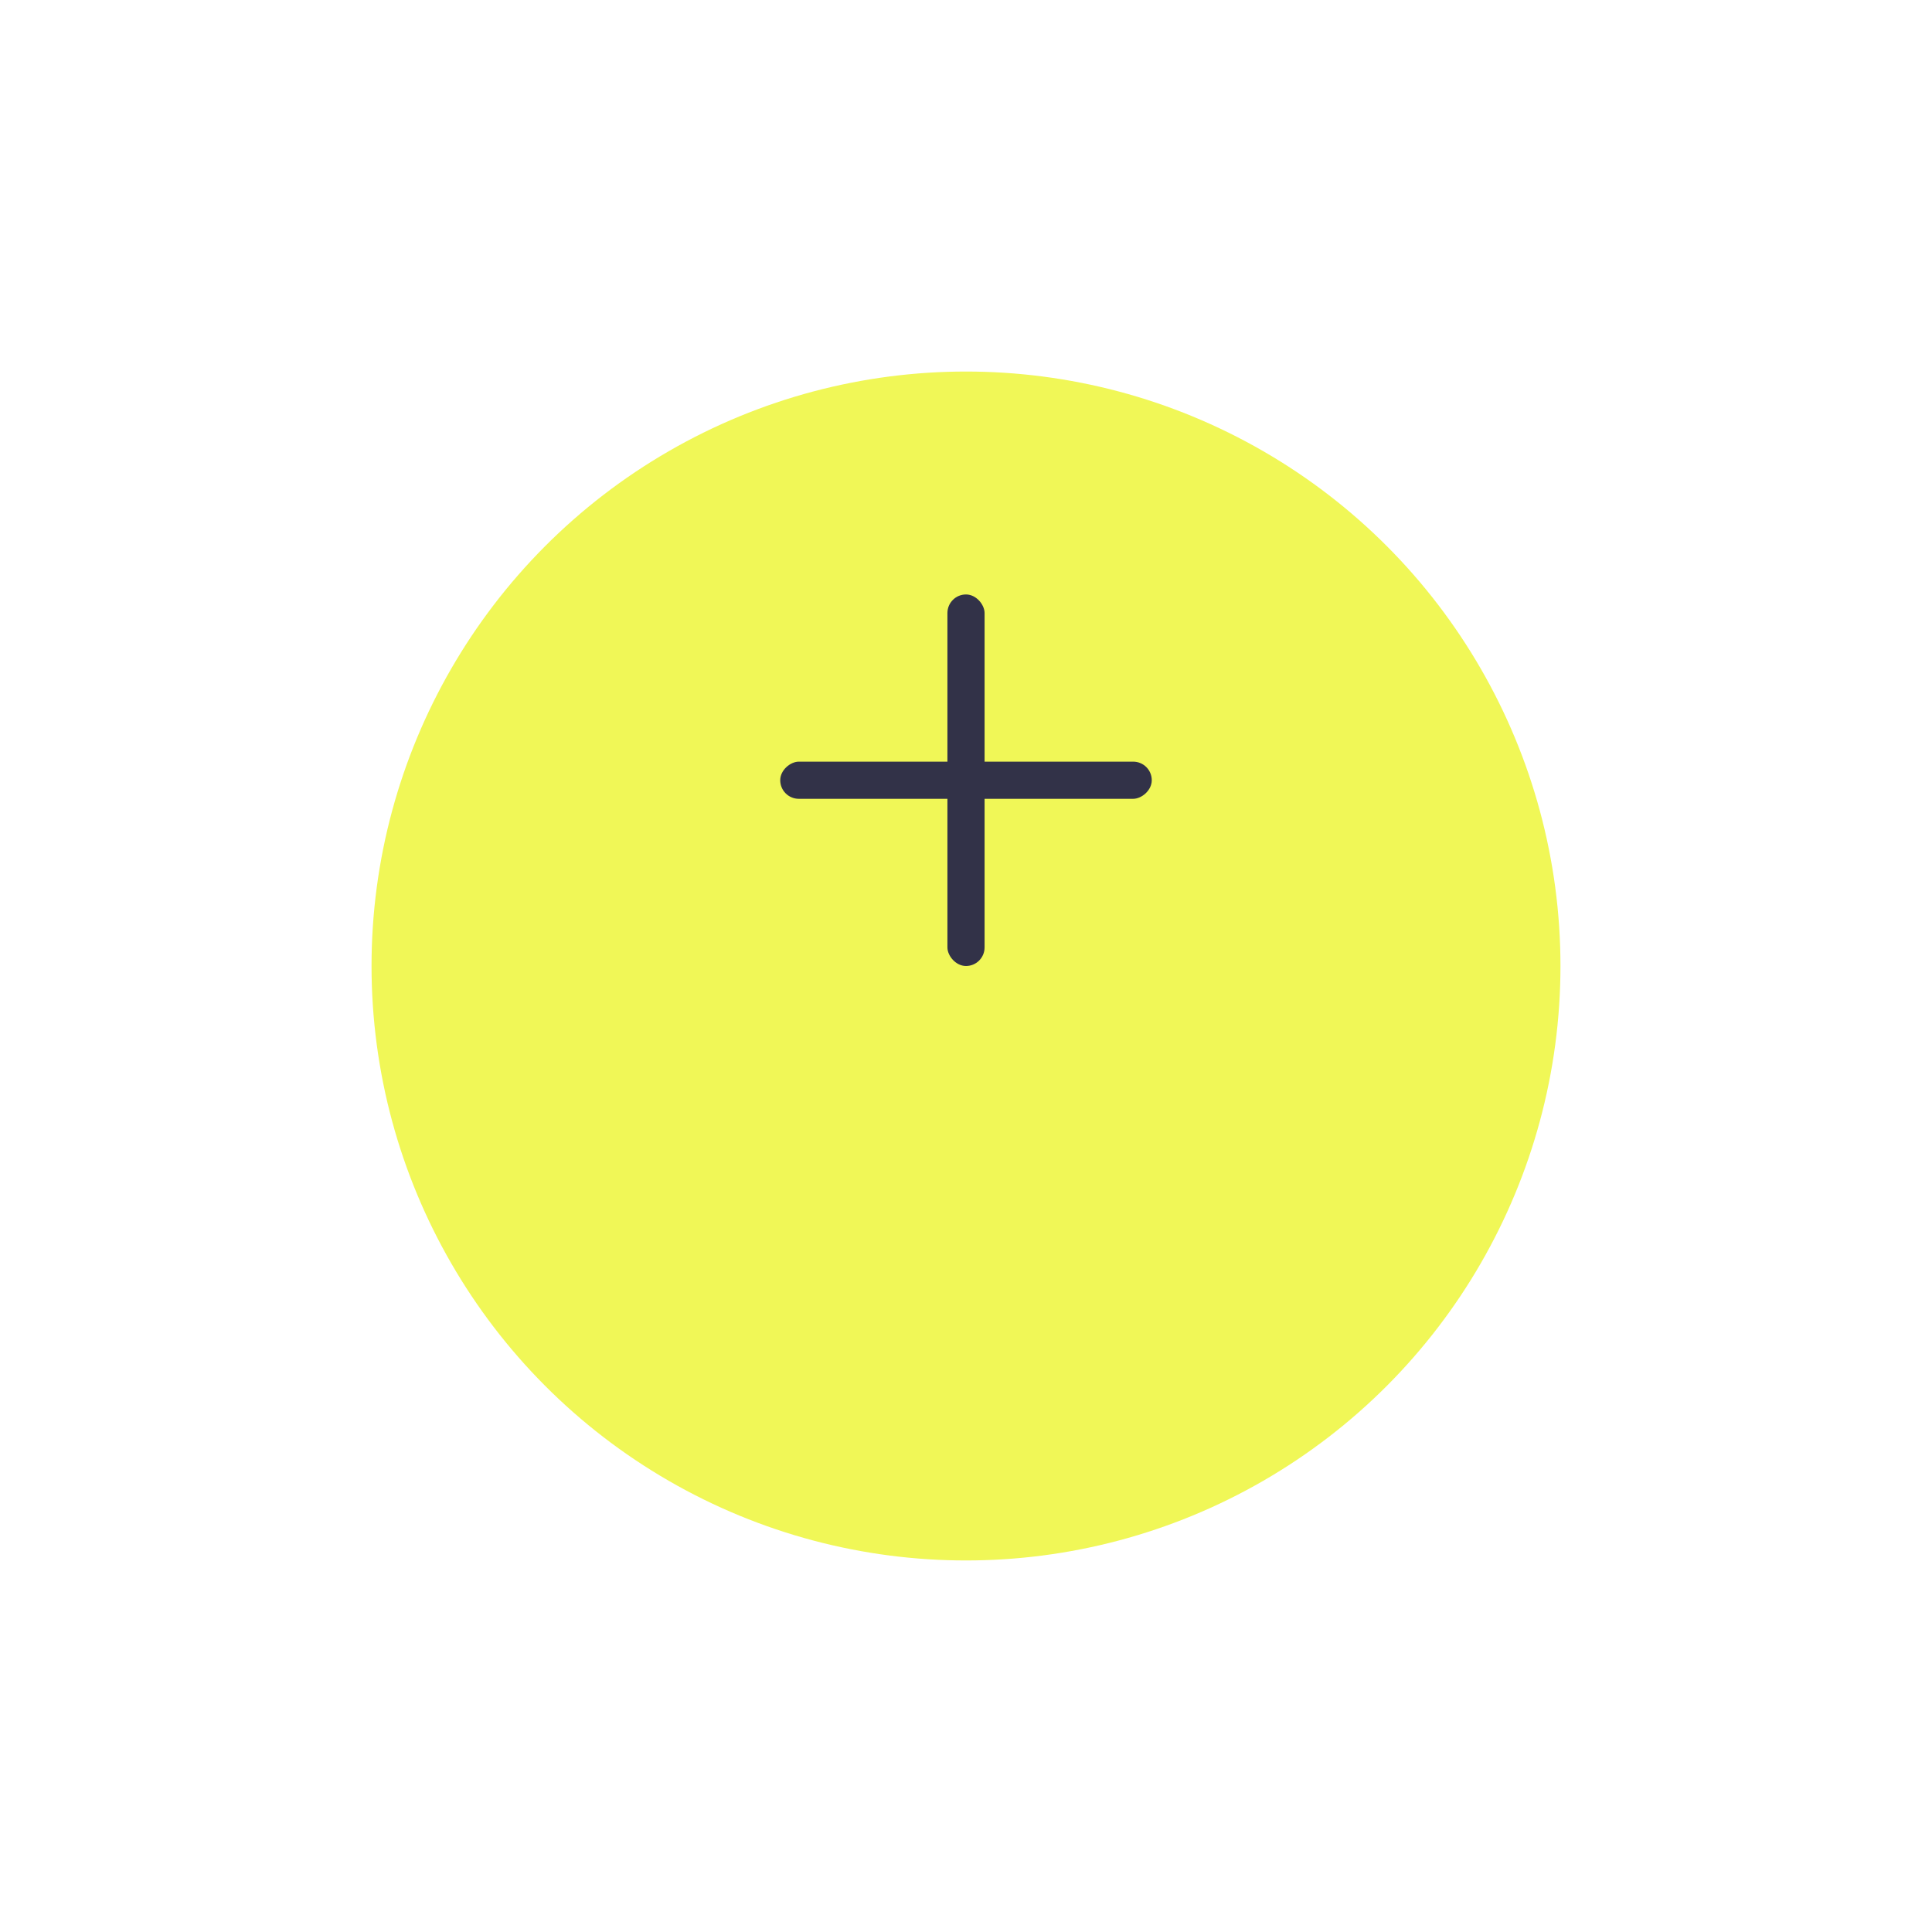 <svg width="104" height="104" viewBox="0 0 104 104" fill="none" xmlns="http://www.w3.org/2000/svg">
<g filter="url(#filter0_d_126_648)">
<circle cx="52" cy="42" r="32" fill="#F0F757"/>
</g>
<rect x="51" y="32" width="2" height="20" rx="1" fill="#323248"/>
<rect x="62" y="41" width="2" height="20" rx="1" transform="rotate(90 62 41)" fill="#323248"/>
<defs>
<filter id="filter0_d_126_648" x="0" y="0" width="104" height="104" filterUnits="userSpaceOnUse" color-interpolation-filters="sRGB">
<feFlood flood-opacity="0" result="BackgroundImageFix"/>
<feColorMatrix in="SourceAlpha" type="matrix" values="0 0 0 0 0 0 0 0 0 0 0 0 0 0 0 0 0 0 127 0" result="hardAlpha"/>
<feOffset dy="10"/>
<feGaussianBlur stdDeviation="10"/>
<feComposite in2="hardAlpha" operator="out"/>
<feColorMatrix type="matrix" values="0 0 0 0 0 0 0 0 0 0 0 0 0 0 0 0 0 0 0.1 0"/>
<feBlend mode="normal" in2="BackgroundImageFix" result="effect1_dropShadow_126_648"/>
<feBlend mode="normal" in="SourceGraphic" in2="effect1_dropShadow_126_648" result="shape"/>
</filter>
</defs>
</svg>
